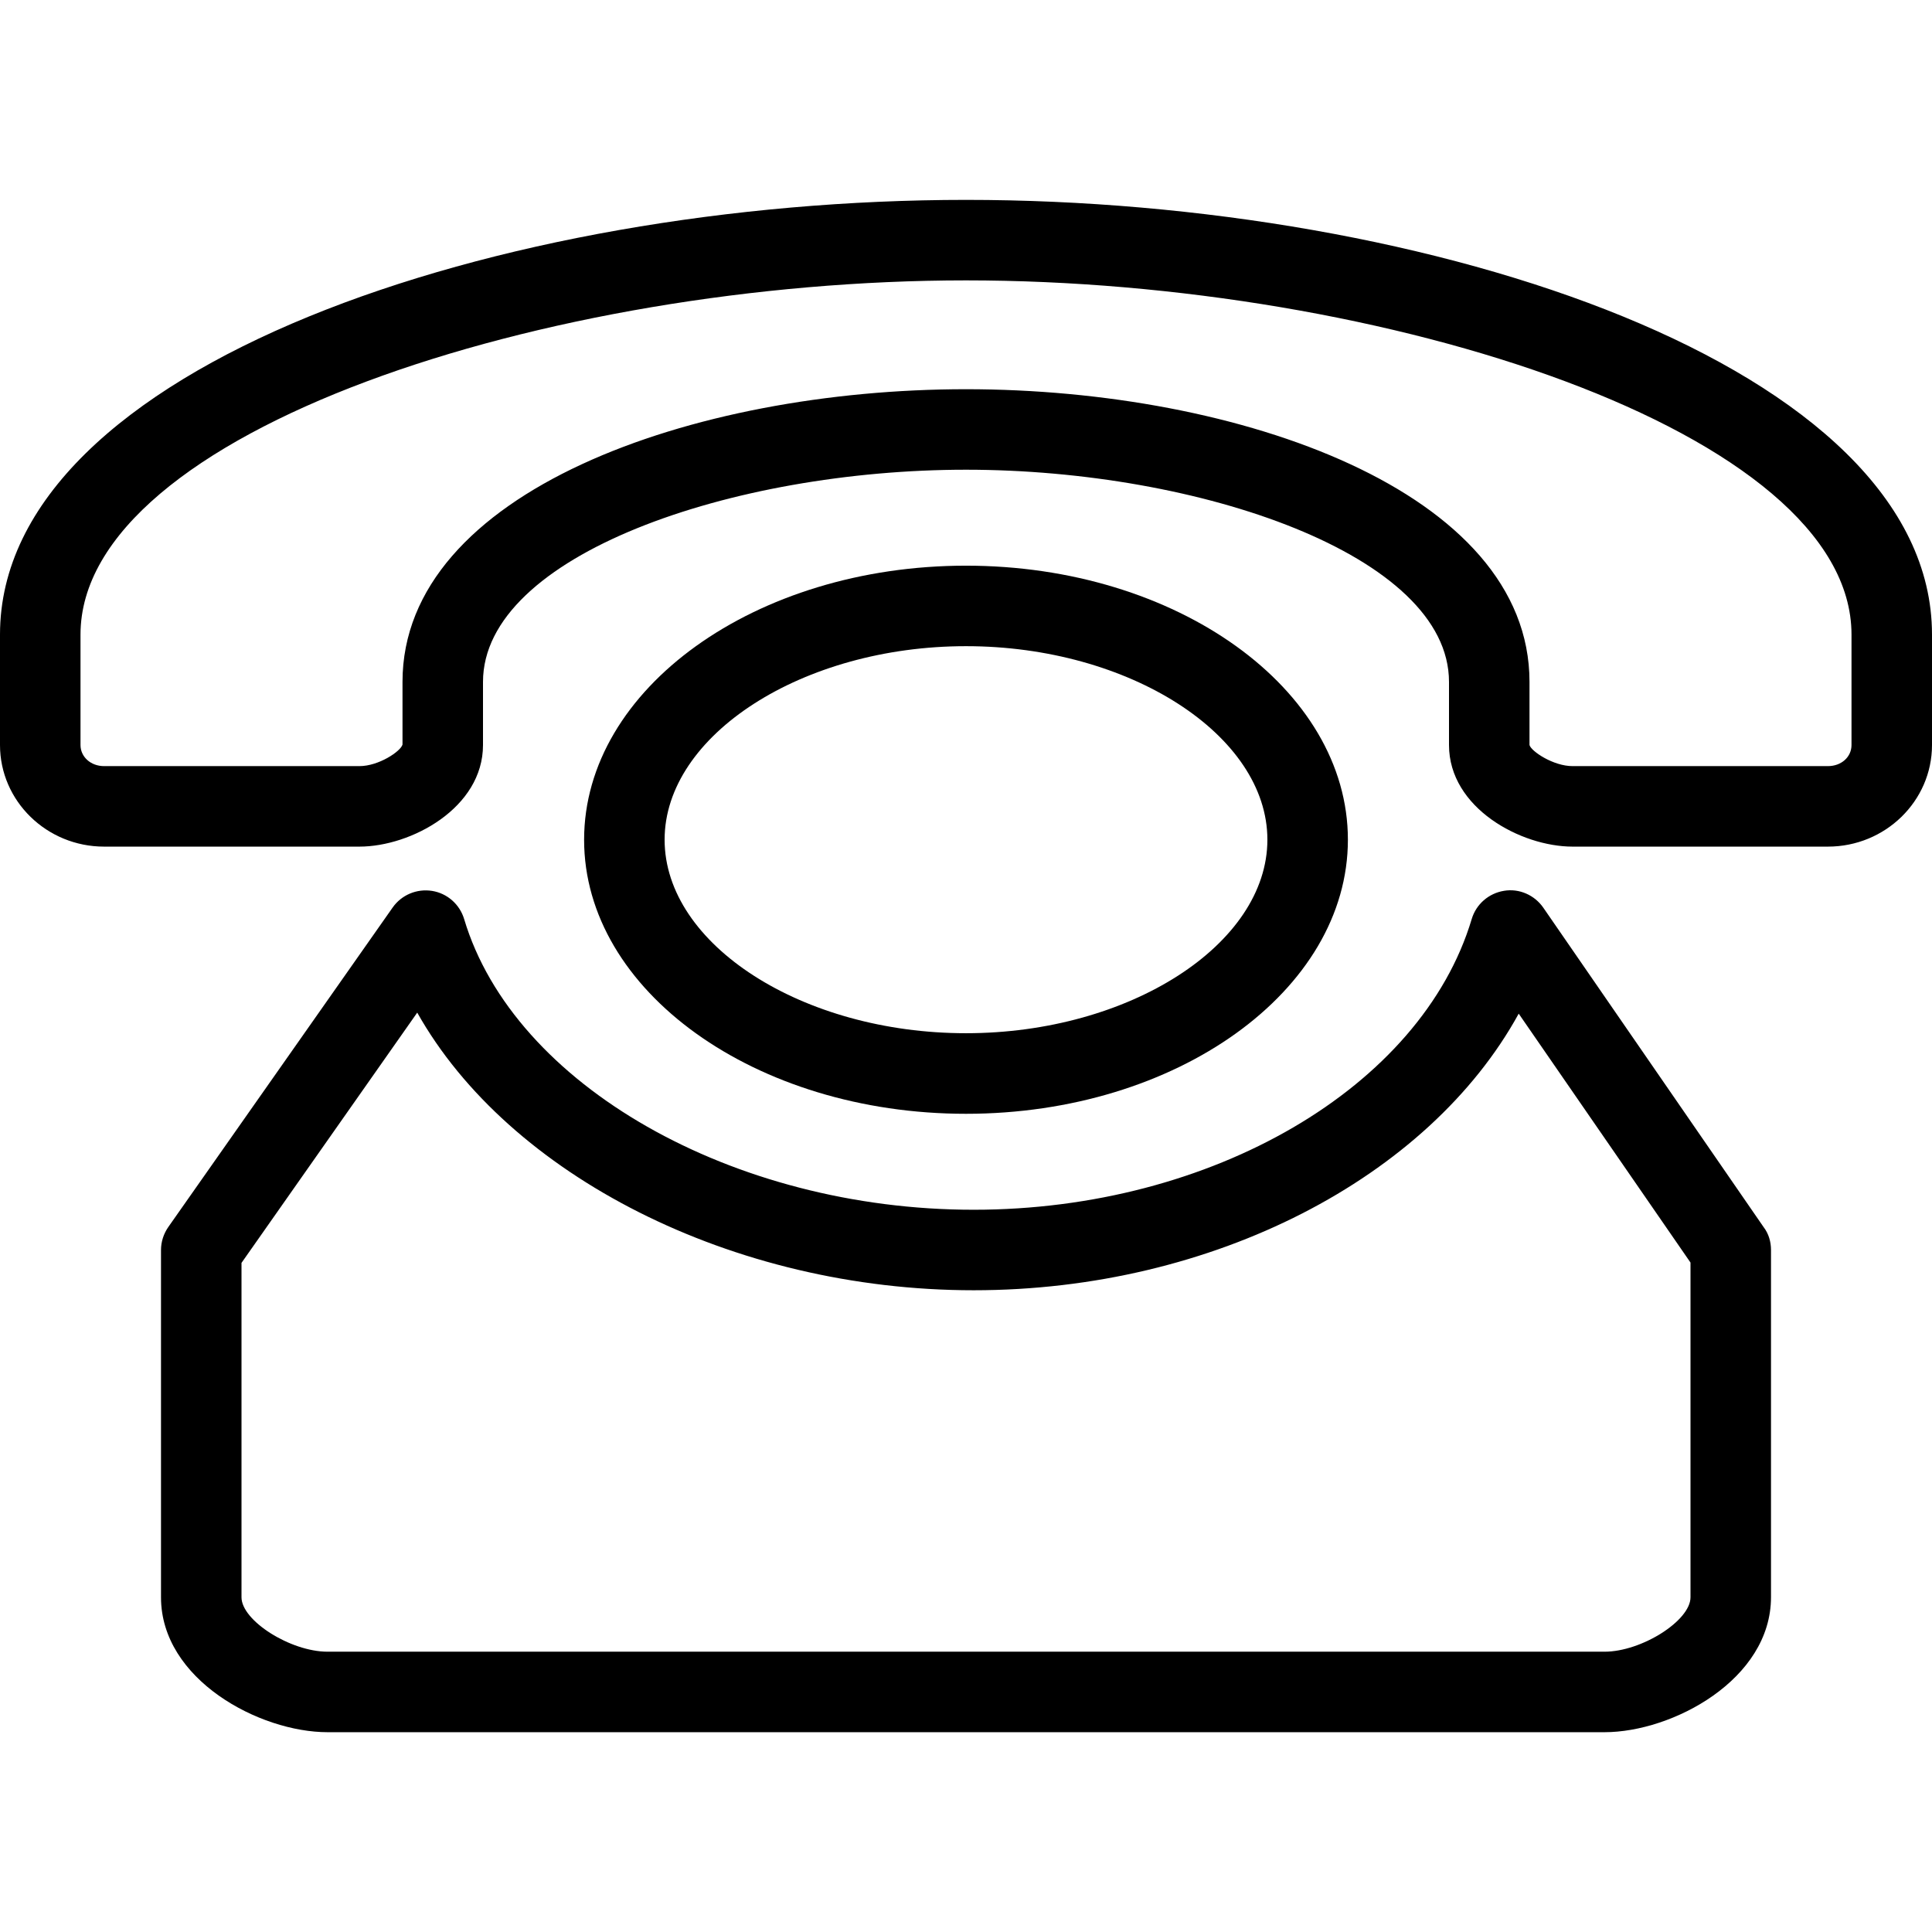 <svg xmlns="http://www.w3.org/2000/svg" xmlns:xlink="http://www.w3.org/1999/xlink" version="1.1" viewBox="0 0 96 96" x="0px" y="0px"><path d="M48 55.344c-10.464 0-18.976-6.108-18.976-13.616s8.512-13.62 18.976-13.62 18.976 6.108 18.976 13.616-8.512 13.62-18.976 13.62zM48 32.108c-8.116 0-14.976 4.416-14.976 9.616 0 5.216 6.856 9.616 14.976 9.616 8.116 0 14.976-4.412 14.976-9.616s-6.86-9.616-14.976-9.616z" fill="#000000"></path><path d="M79.728 86.072h-63.452c-3.376 0-8.276-2.612-8.276-6.704v-17.256c0-0.408 0.128-0.804 0.364-1.144l11.148-15.876c0.44-0.624 1.196-0.944 1.956-0.824 0.756 0.12 1.376 0.668 1.596 1.404 2.464 8.24 13.344 14.44 25.316 14.44 11.832 0 22.244-6.080 24.748-14.444 0.22-0.74 0.844-1.28 1.604-1.404 0.752-0.128 1.516 0.208 1.952 0.836l10.956 15.884c0.244 0.32 0.36 0.72 0.36 1.124v17.252c0 4.1-4.9 6.712-8.272 6.712zM12 62.752v16.616c0 1.164 2.436 2.704 4.276 2.704h63.452c1.836 0 4.272-1.54 4.272-2.704v-16.632l-8.536-12.368c-4.476 8.148-15.184 13.744-27.084 13.744-11.996 0-23.112-5.728-27.648-13.796l-8.732 12.436z" fill="#000000"></path><path d="M90.828 42.068h-12.688c-2.564 0-6.14-1.916-6.14-5.048v-3.136c0-6.304-12.416-10.544-24-10.544-11.588 0-24 4.24-24 10.544v3.136c0 3.128-3.576 5.048-6.14 5.048h-12.688c-2.852 0-5.172-2.264-5.172-5.048v-5.488c0-13.34 24.916-21.6 48-21.6s48 8.26 48 21.6v5.488c0 2.784-2.32 5.048-5.172 5.048zM48 19.34c13.58 0 28 5.084 28 14.544v3.136c0.084 0.312 1.18 1.048 2.14 1.048h12.688c0.668 0 1.172-0.452 1.172-1.048v-5.488c0-10.084-23.236-17.6-44-17.6-20.768 0-44 7.532-44 17.6v5.488c0 0.584 0.504 1.048 1.172 1.048h12.688c0.96 0 2.052-0.736 2.14-1.072v-3.112c0-9.448 14.424-14.544 28-14.544z" fill="#000000"></path></svg>